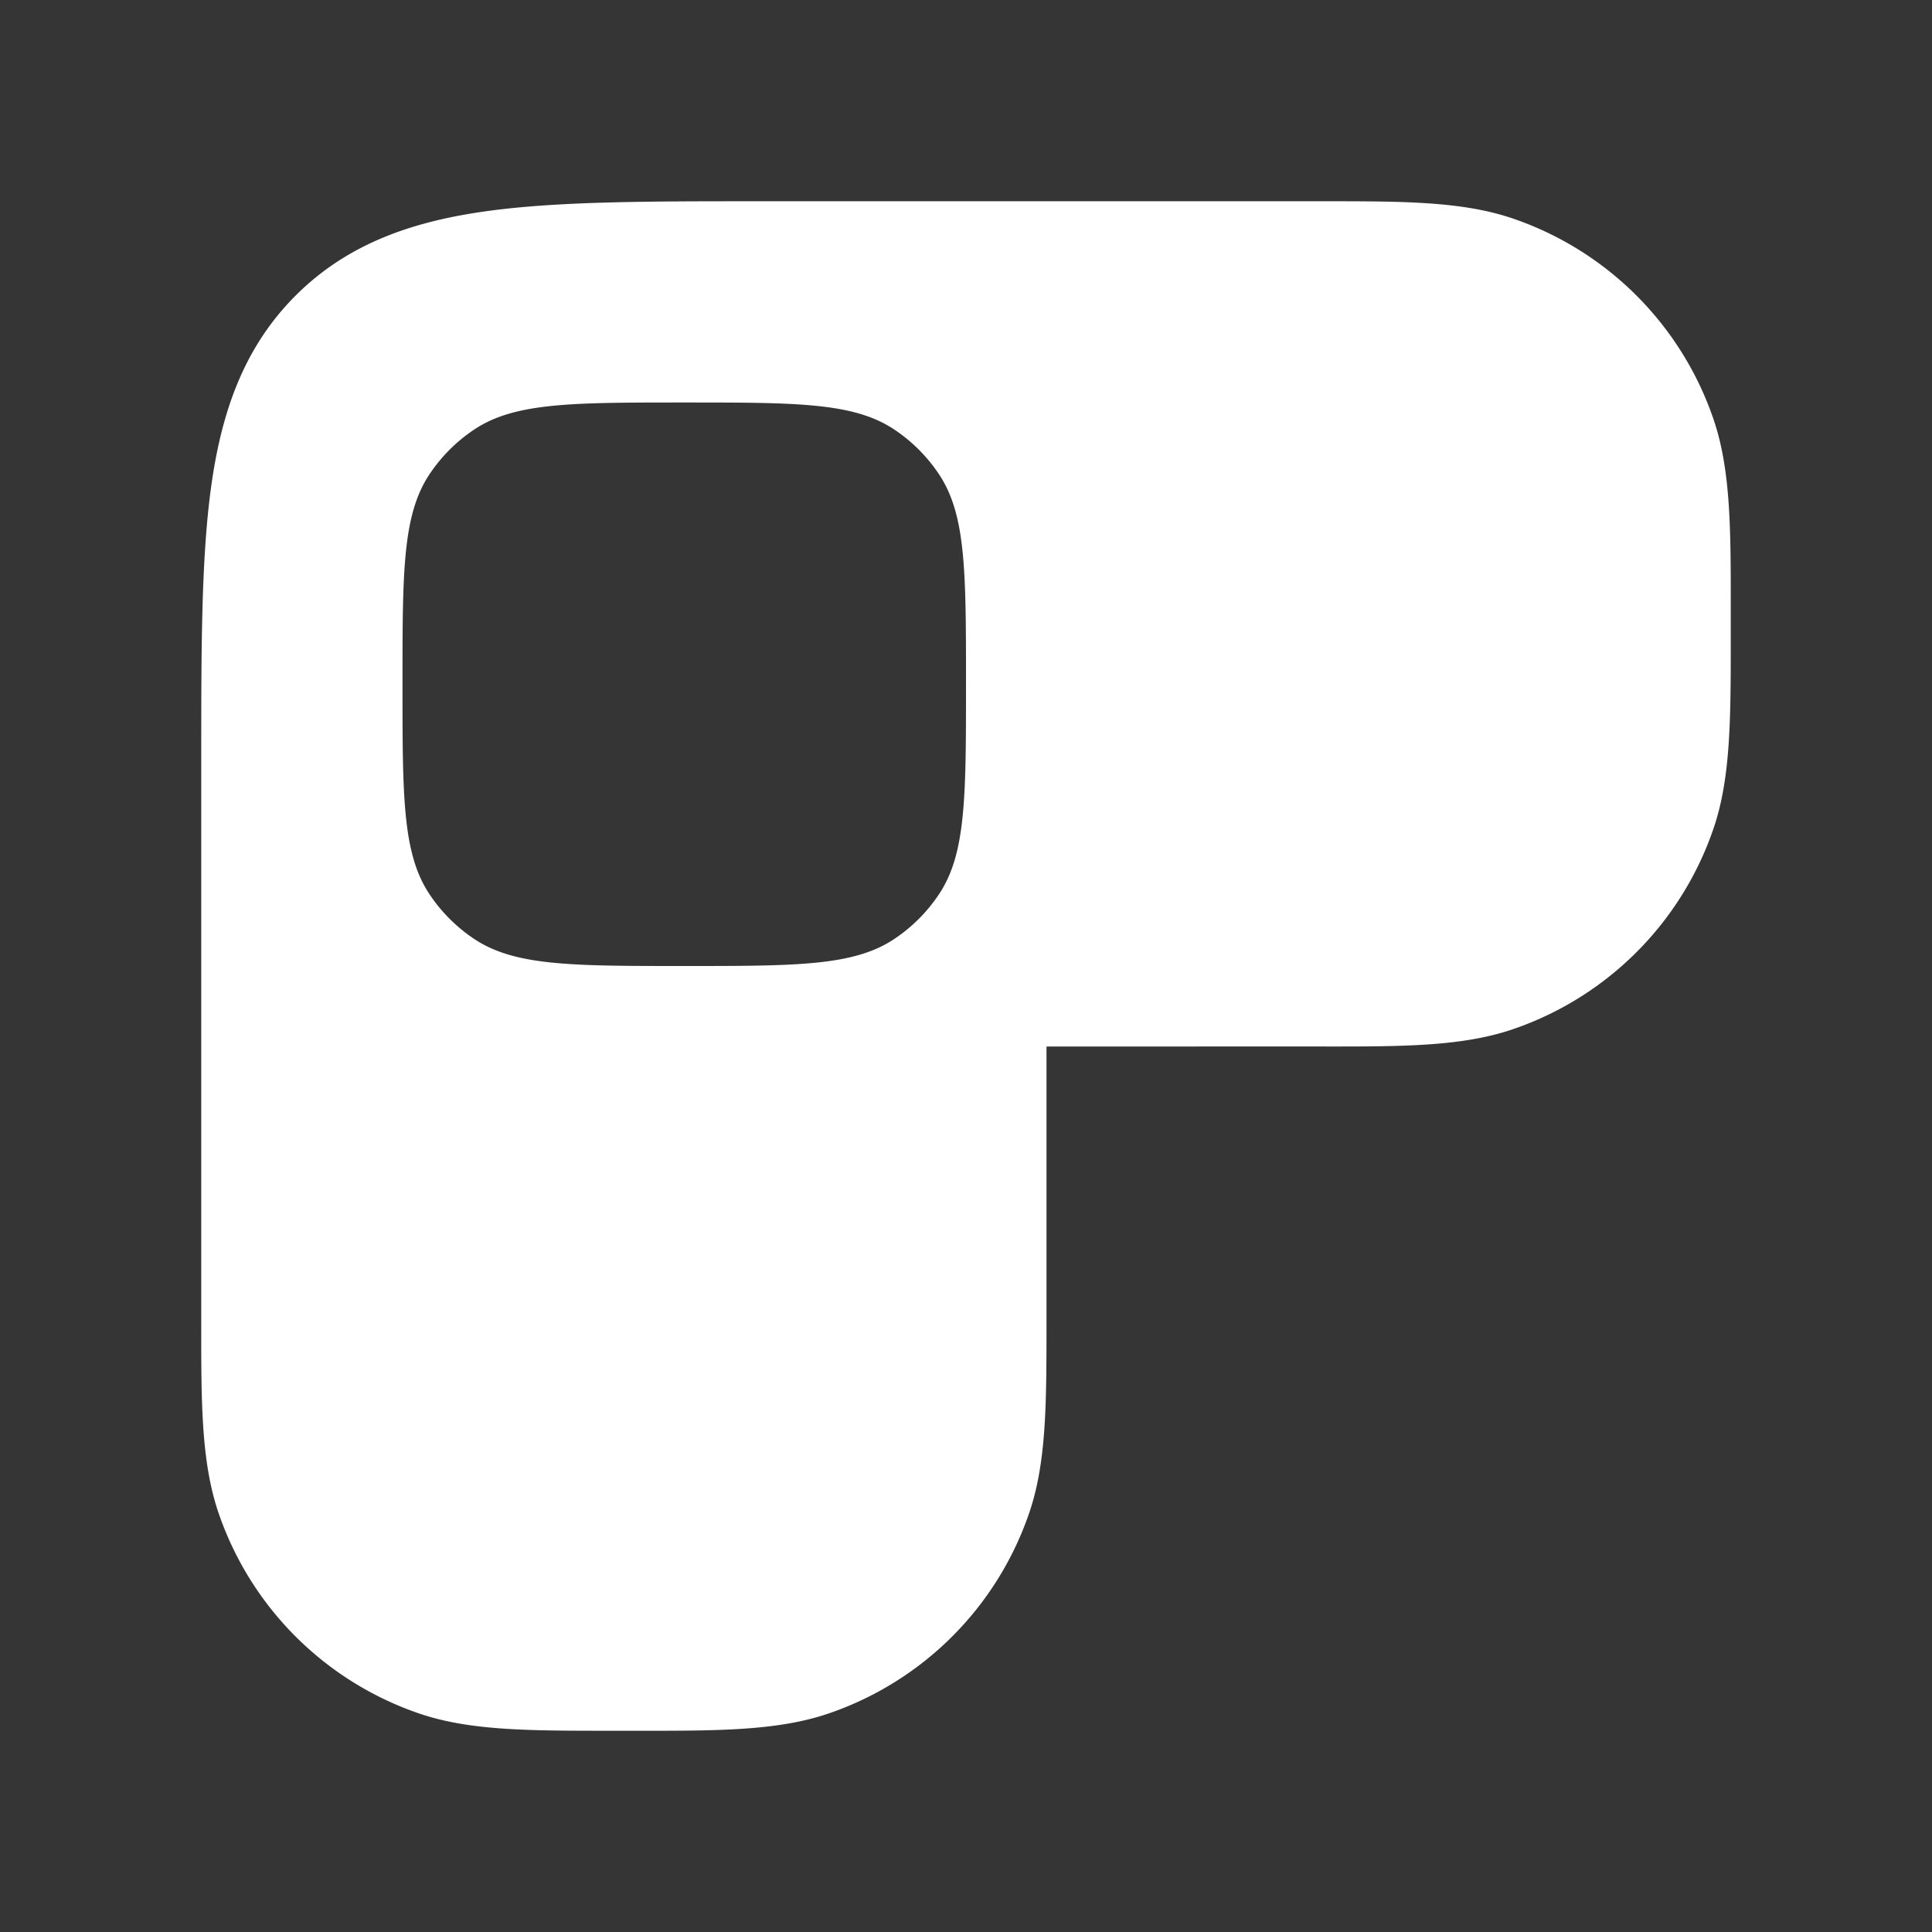 <svg xmlns="http://www.w3.org/2000/svg" width="24" height="24" fill="none"><rect width="100%" height="100%" fill="#333333" stroke="none"/><path fill="#fff" fill-opacity=".01" d="M24 0v24H0V0z"/><path fill="#FFFFFF" fill-rule="evenodd" d="M14.1 13H13v3.422c0 .995.001 1.735-.212 2.364a4 4 0 0 1-2.502 2.502c-.63.213-1.37.213-2.364.212h-.344c-.995 0-1.735.001-2.364-.212a4 4 0 0 1-2.502-2.502c-.213-.63-.213-1.37-.212-2.364V9.43c0-1.355 0-2.471.119-3.355.125-.928.397-1.747 1.053-2.403.656-.656 1.475-.928 2.403-1.053.884-.119 2-.119 3.355-.119H16.422c.995 0 1.735-.001 2.364.212a4 4 0 0 1 2.502 2.502c.213.63.213 1.37.212 2.364v.344c0 .995.001 1.735-.212 2.364a4 4 0 0 1-2.502 2.502c-.63.213-1.37.213-2.364.212zM5.337 5.889C5 6.393 5 7.096 5 8.5c0 1.404 0 2.107.337 2.611a2 2 0 0 0 .552.552C6.394 12 7.096 12 8.5 12c1.405 0 2.107 0 2.611-.337.219-.146.406-.334.552-.552C12 10.607 12 9.904 12 8.5c0-1.404 0-2.107-.337-2.611a2 2 0 0 0-.552-.552C10.607 5 9.905 5 8.501 5c-1.405 0-2.107 0-2.612.337a2 2 0 0 0-.552.552" clip-rule="evenodd"/></svg>